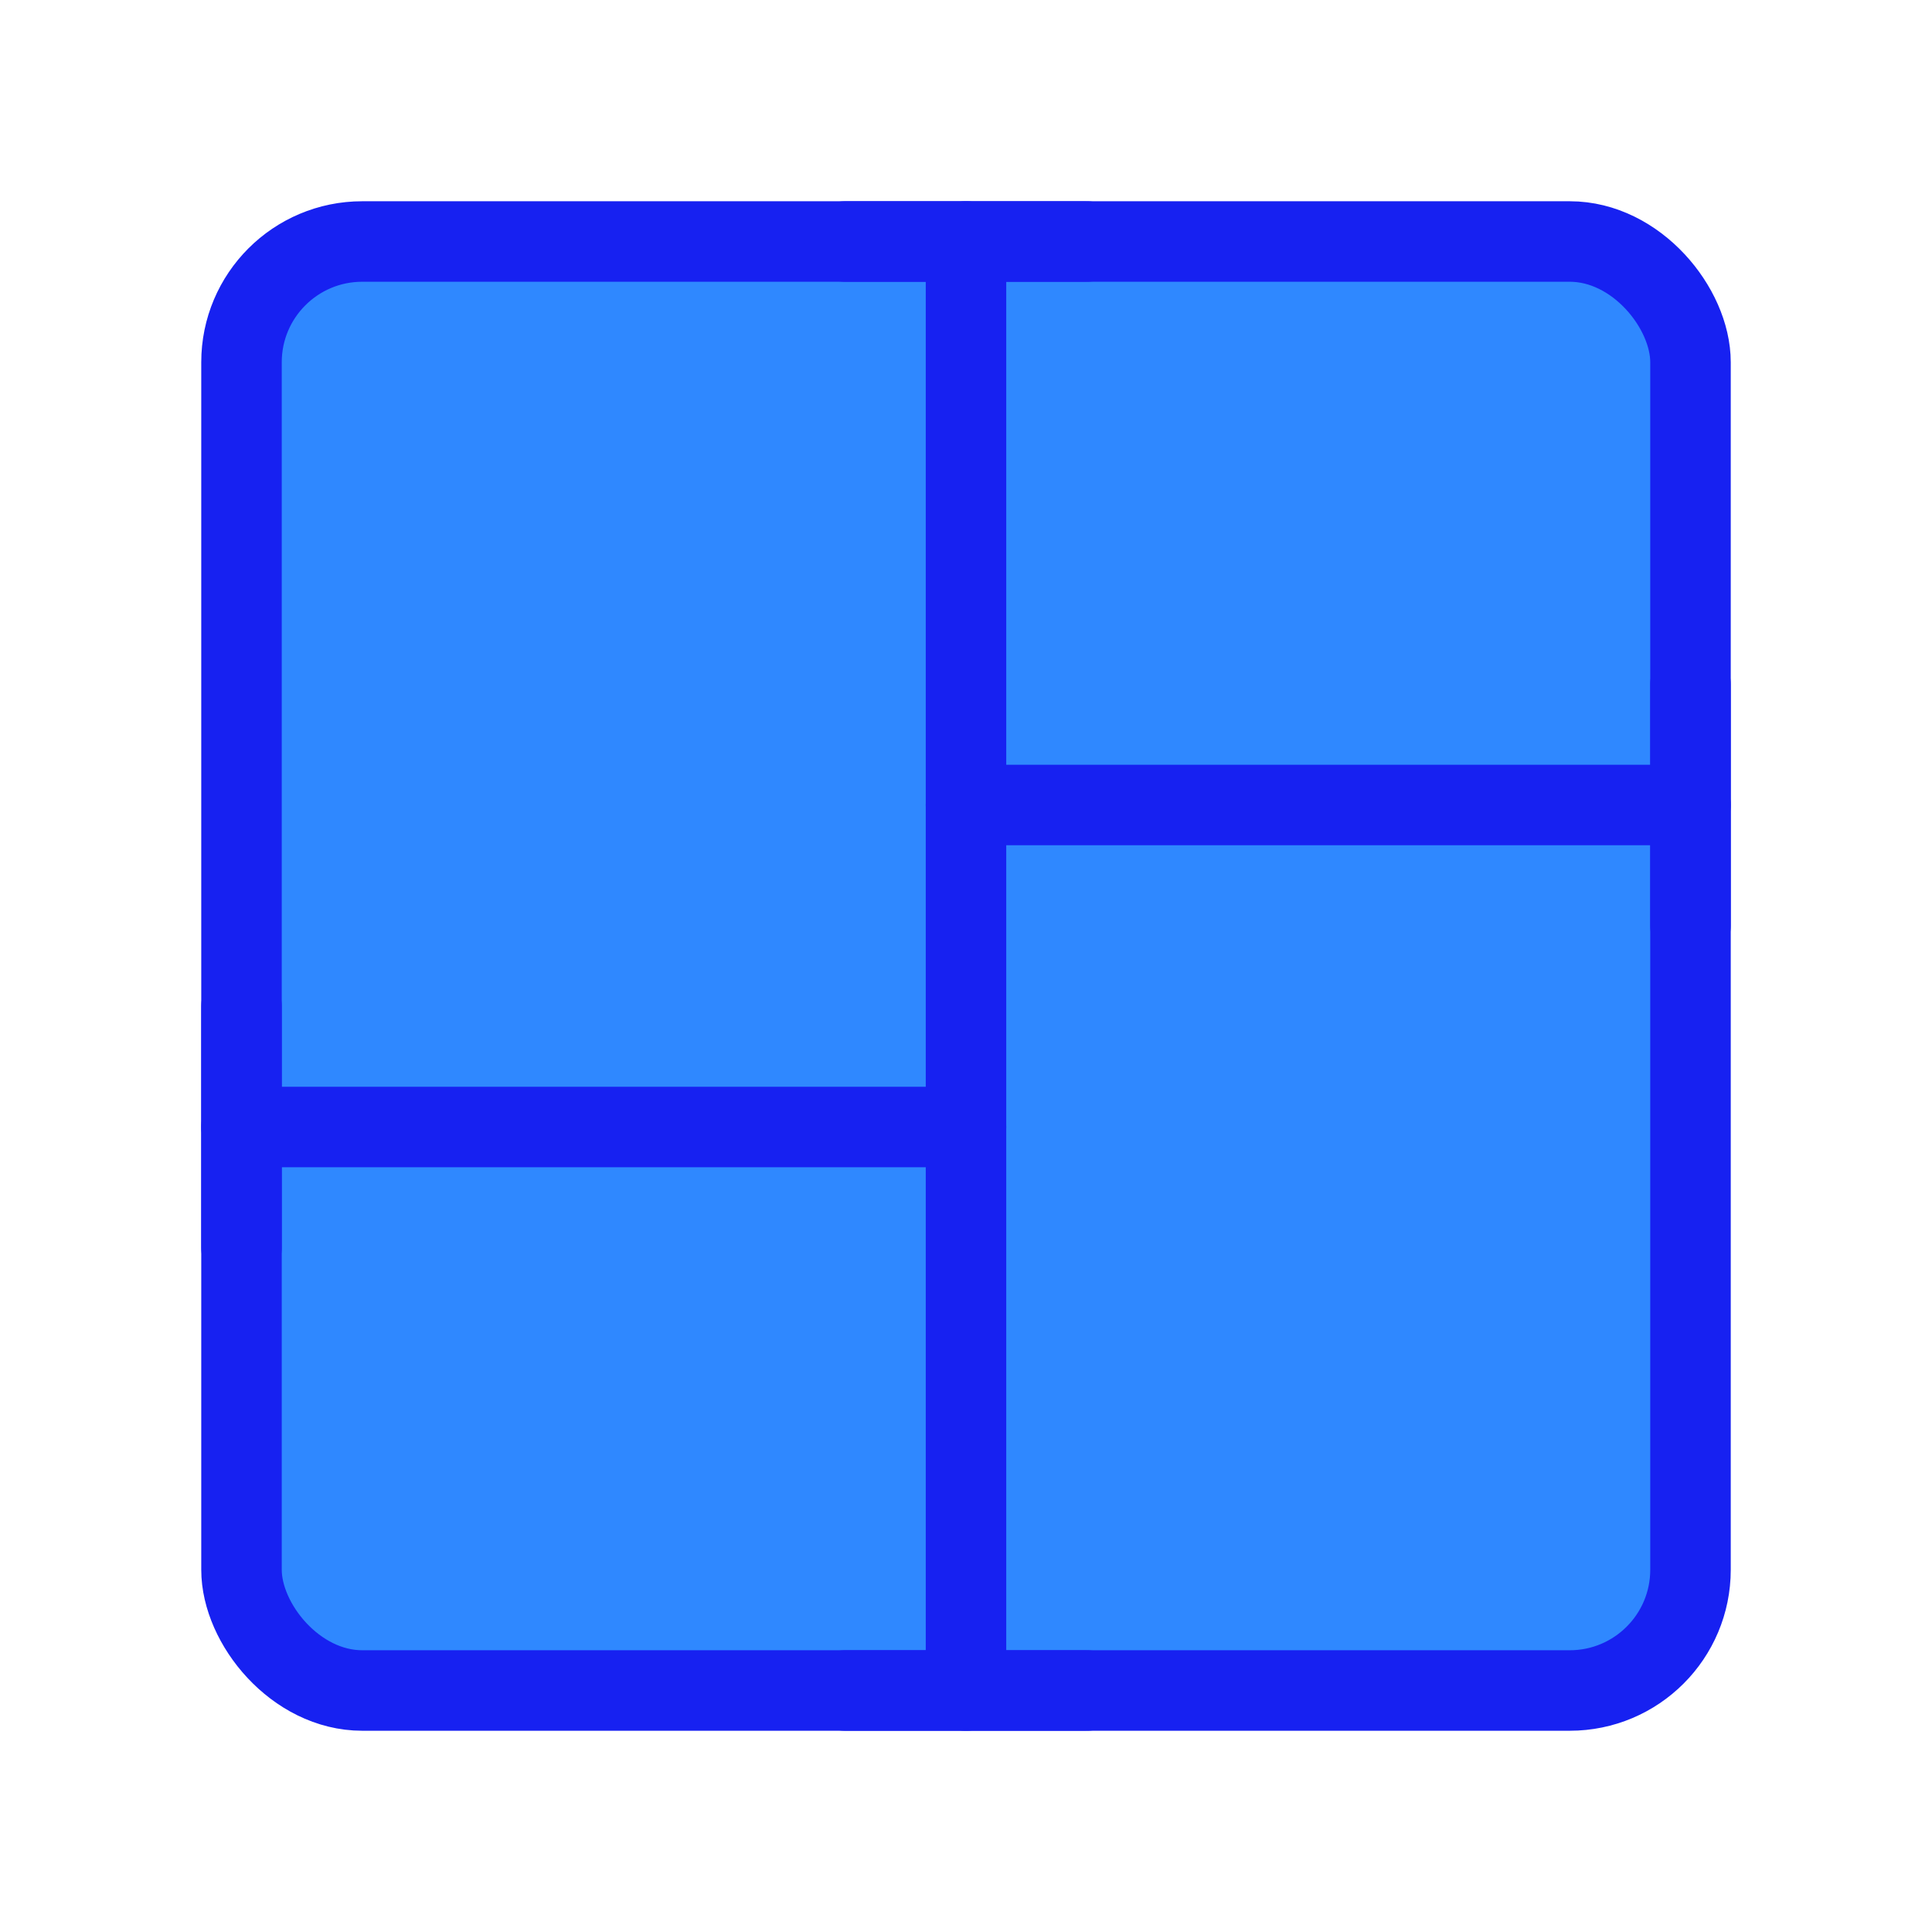 <?xml version="1.0" encoding="UTF-8"?><svg width="24" height="24" viewBox="0 0 48 48" fill="none" xmlns="http://www.w3.org/2000/svg"><rect x="6" y="6" width="36" height="36" rx="3" fill="#2F88FF" stroke="#1721F1" stroke-width="2" stroke-linejoin="round"/><path d="M6 28L24 28" stroke="#1721F1" stroke-width="2" stroke-linecap="round" stroke-linejoin="round"/><path d="M24 20H42" stroke="#1721F1" stroke-width="2" stroke-linecap="round" stroke-linejoin="round"/><path d="M6 25V31" stroke="#1721F1" stroke-width="2" stroke-linecap="round" stroke-linejoin="round"/><path d="M42 17V23" stroke="#1721F1" stroke-width="2" stroke-linecap="round" stroke-linejoin="round"/><path d="M24 42V6" stroke="#1721F1" stroke-width="2" stroke-linecap="round" stroke-linejoin="round"/><path d="M21 6H27" stroke="#1721F1" stroke-width="2" stroke-linecap="round" stroke-linejoin="round"/><path d="M21 42H27" stroke="#1721F1" stroke-width="2" stroke-linecap="round" stroke-linejoin="round"/></svg>